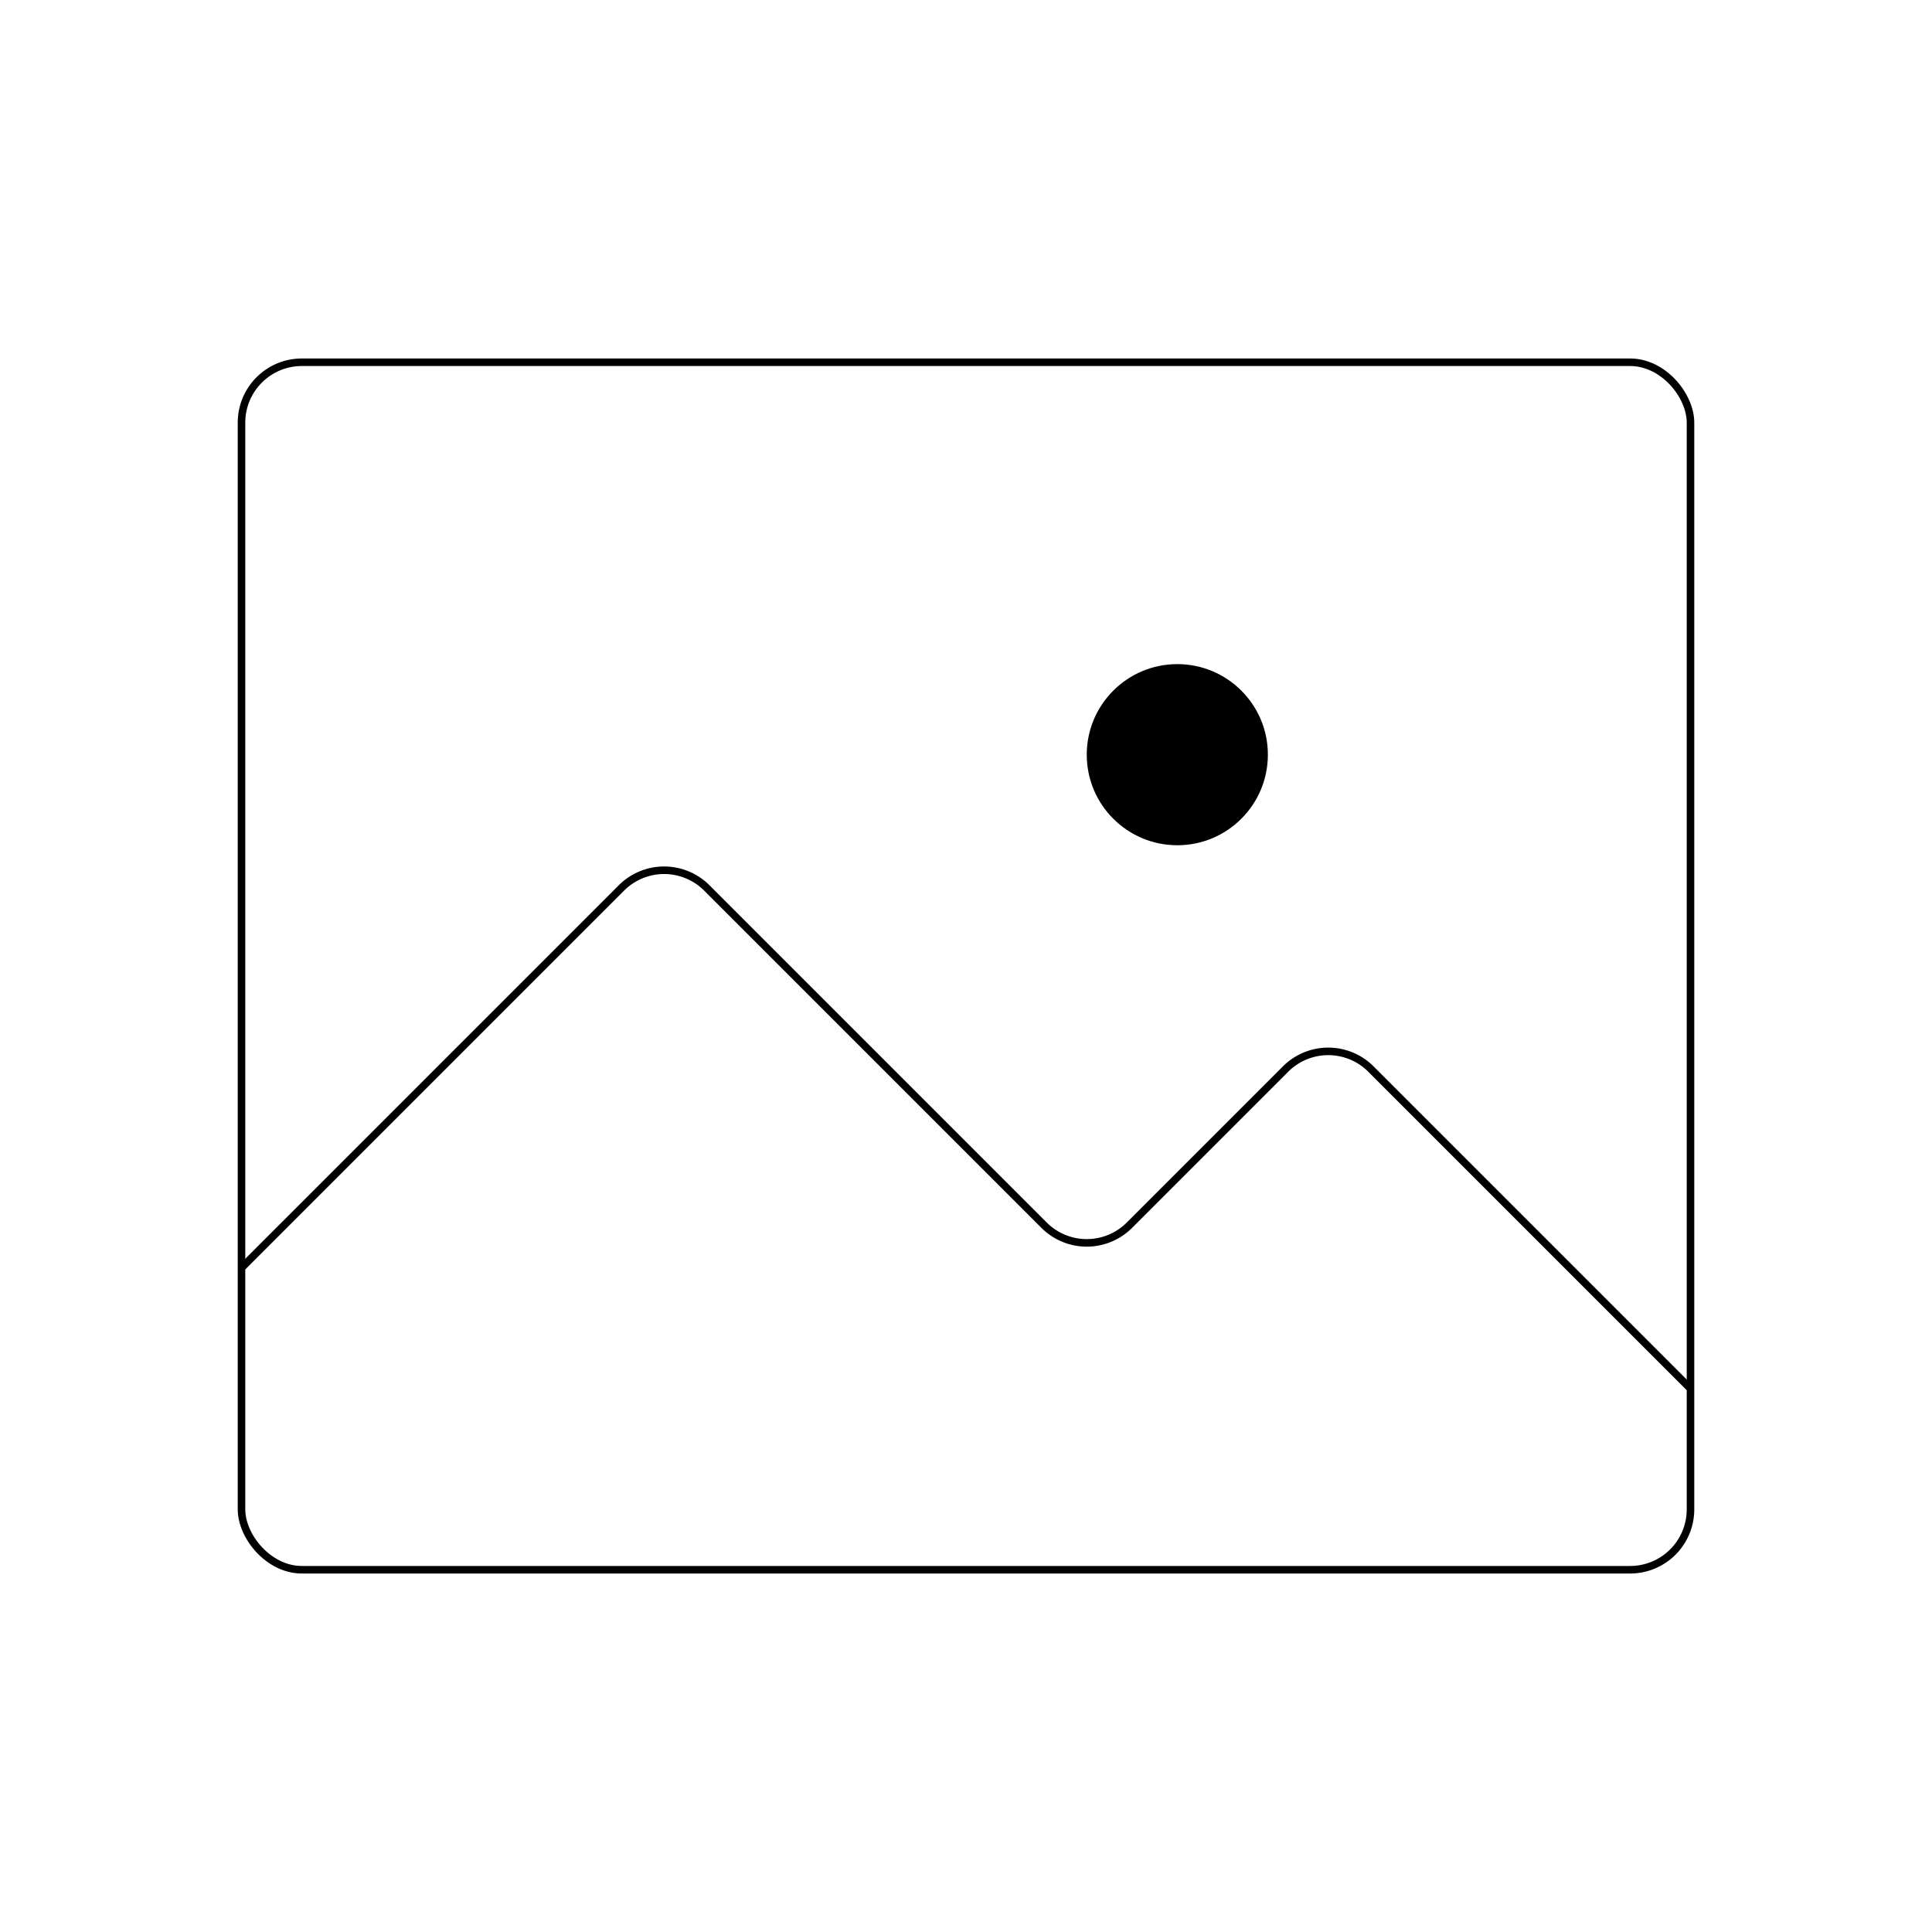 <svg xmlns="http://www.w3.org/2000/svg" width="24" height="24" fill="black" viewBox="0 0 256 256">
    <rect width="256" height="256" fill="none"></rect>
    <rect x="32" y="48" width="192" height="160" rx="8" fill="none" stroke="black" strokeLinecap="round"
        strokeLinejoin="round" strokeWidth="16"></rect>
    <path d="M32,168l50.3-50.3a8,8,0,0,1,11.4,0l44.6,44.6a8,8,0,0,0,11.4,0l20.6-20.6a8,8,0,0,1,11.4,0L224,184"
        fill="none" stroke="black" strokeLinecap="round" strokeLinejoin="round" strokeWidth="16"></path>
    <circle cx="156" cy="100" r="12"></circle>
</svg>